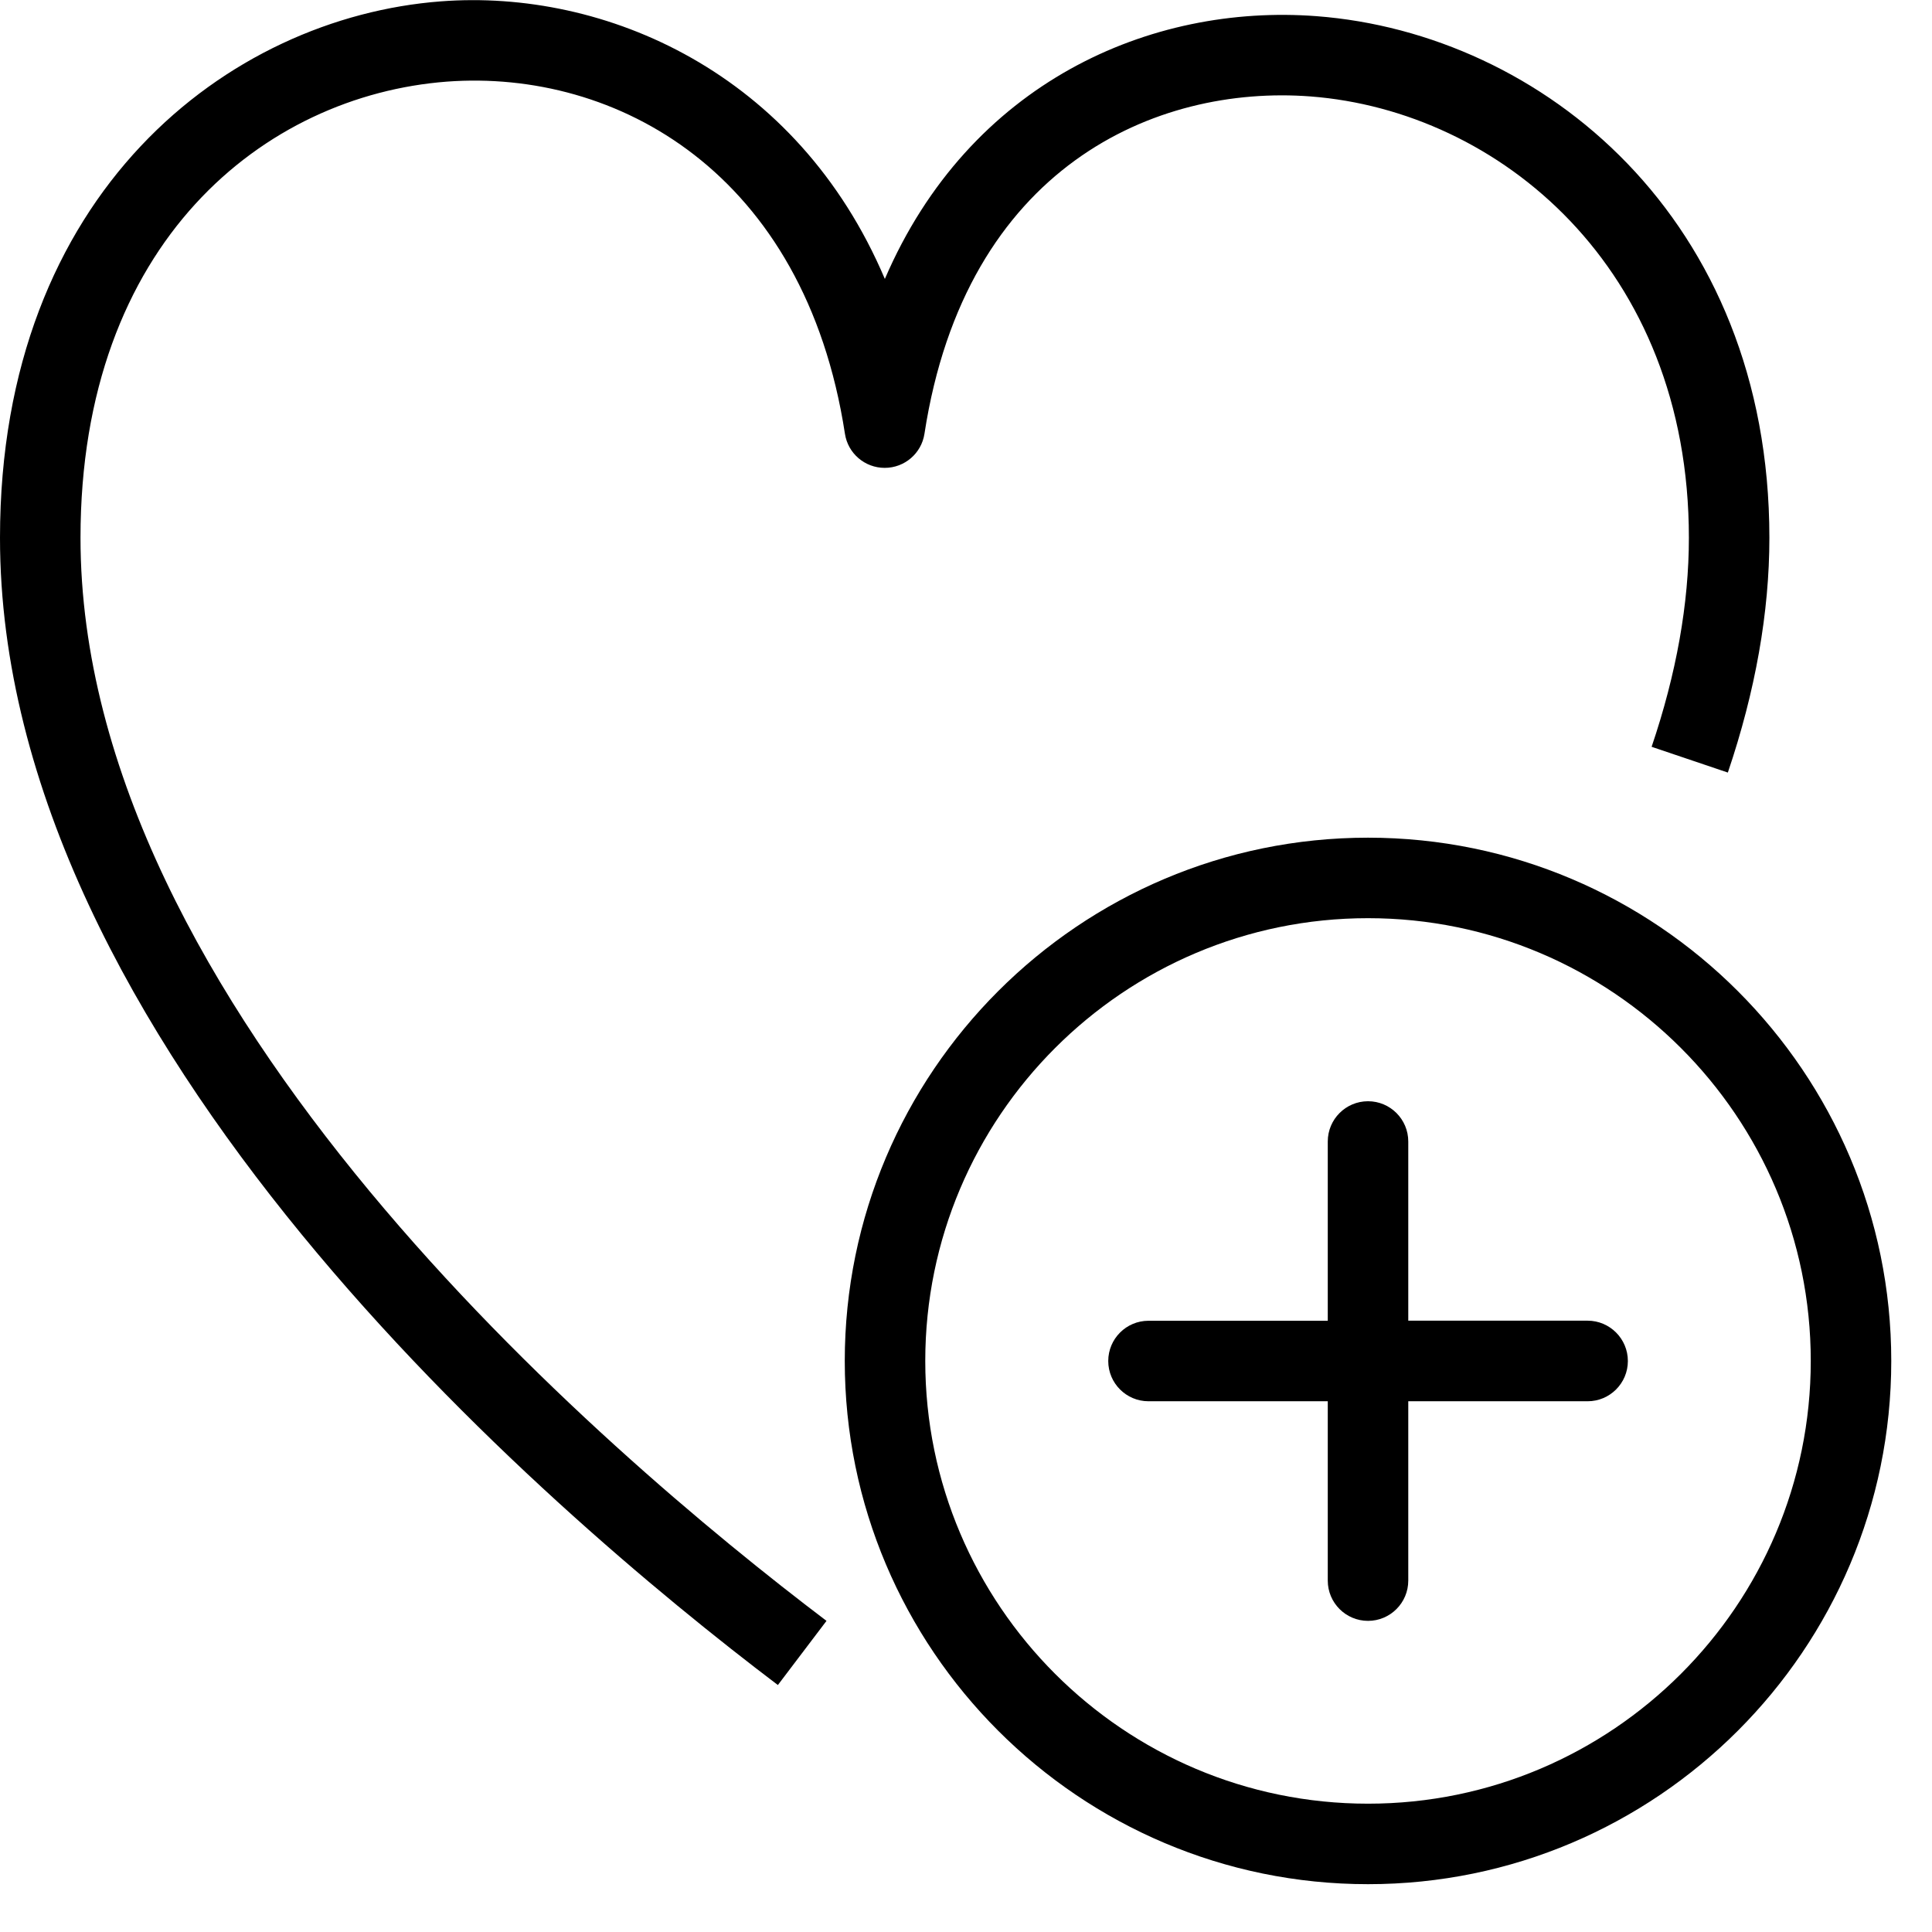 <?xml version="1.0" encoding="utf-8"?>
<!-- Generator: Adobe Illustrator 16.0.0, SVG Export Plug-In . SVG Version: 6.00 Build 0)  -->
<!DOCTYPE svg PUBLIC "-//W3C//DTD SVG 1.1//EN" "http://www.w3.org/Graphics/SVG/1.1/DTD/svg11.dtd">
<svg version="1.1" id="Outline_Icons" xmlns="http://www.w3.org/2000/svg" xmlns:xlink="http://www.w3.org/1999/xlink" x="0px"
	 y="0px" width="24px" height="24px" viewBox="0 0 24 24" enable-background="new 0 0 24 24" xml:space="preserve">
<g>
	<path d="M1,6.681c0-3.674,2.285-5.494,4.551-5.667c2.108-0.157,4.446,1.13,4.945,4.374c0.037,0.244,0.247,0.424,0.494,0.424
		s0.457-0.18,0.494-0.424c0.511-3.322,2.879-4.336,4.796-4.19c2.336,0.179,4.7,2.119,4.7,5.483c0,0.815-0.155,1.688-0.463,2.596
		l0.947,0.32c0.342-1.01,0.516-1.991,0.516-2.916c0-3.972-2.829-6.266-5.624-6.48c-2.065-0.157-4.313,0.822-5.364,3.264
		C9.905,0.902,7.518-0.14,5.475,0.017C2.838,0.218,0,2.39,0,6.681c0,6.258,6.758,12.051,9.663,14.251l0.604-0.797
		C7.48,18.024,1,12.49,1,6.681z"/>
	<path d="M16.994,10.406c-3.584,0-6.5,2.916-6.5,6.5s2.916,6.5,6.5,6.5s6.5-2.916,6.5-6.5S20.578,10.406,16.994,10.406z
		 M16.994,22.406c-3.032,0-5.5-2.467-5.5-5.5s2.468-5.5,5.5-5.5s5.5,2.467,5.5,5.5S20.026,22.406,16.994,22.406z"/>
	<path d="M19.722,16.406h-2.228V14.18c0-0.276-0.224-0.5-0.5-0.5s-0.5,0.224-0.5,0.5v2.227h-2.227c-0.276,0-0.5,0.224-0.5,0.5
		s0.224,0.5,0.5,0.5h2.227v2.228c0,0.276,0.224,0.5,0.5,0.5s0.5-0.224,0.5-0.5v-2.228h2.228c0.276,0,0.5-0.224,0.5-0.5
		S19.998,16.406,19.722,16.406z"/>
</g>
</svg>
